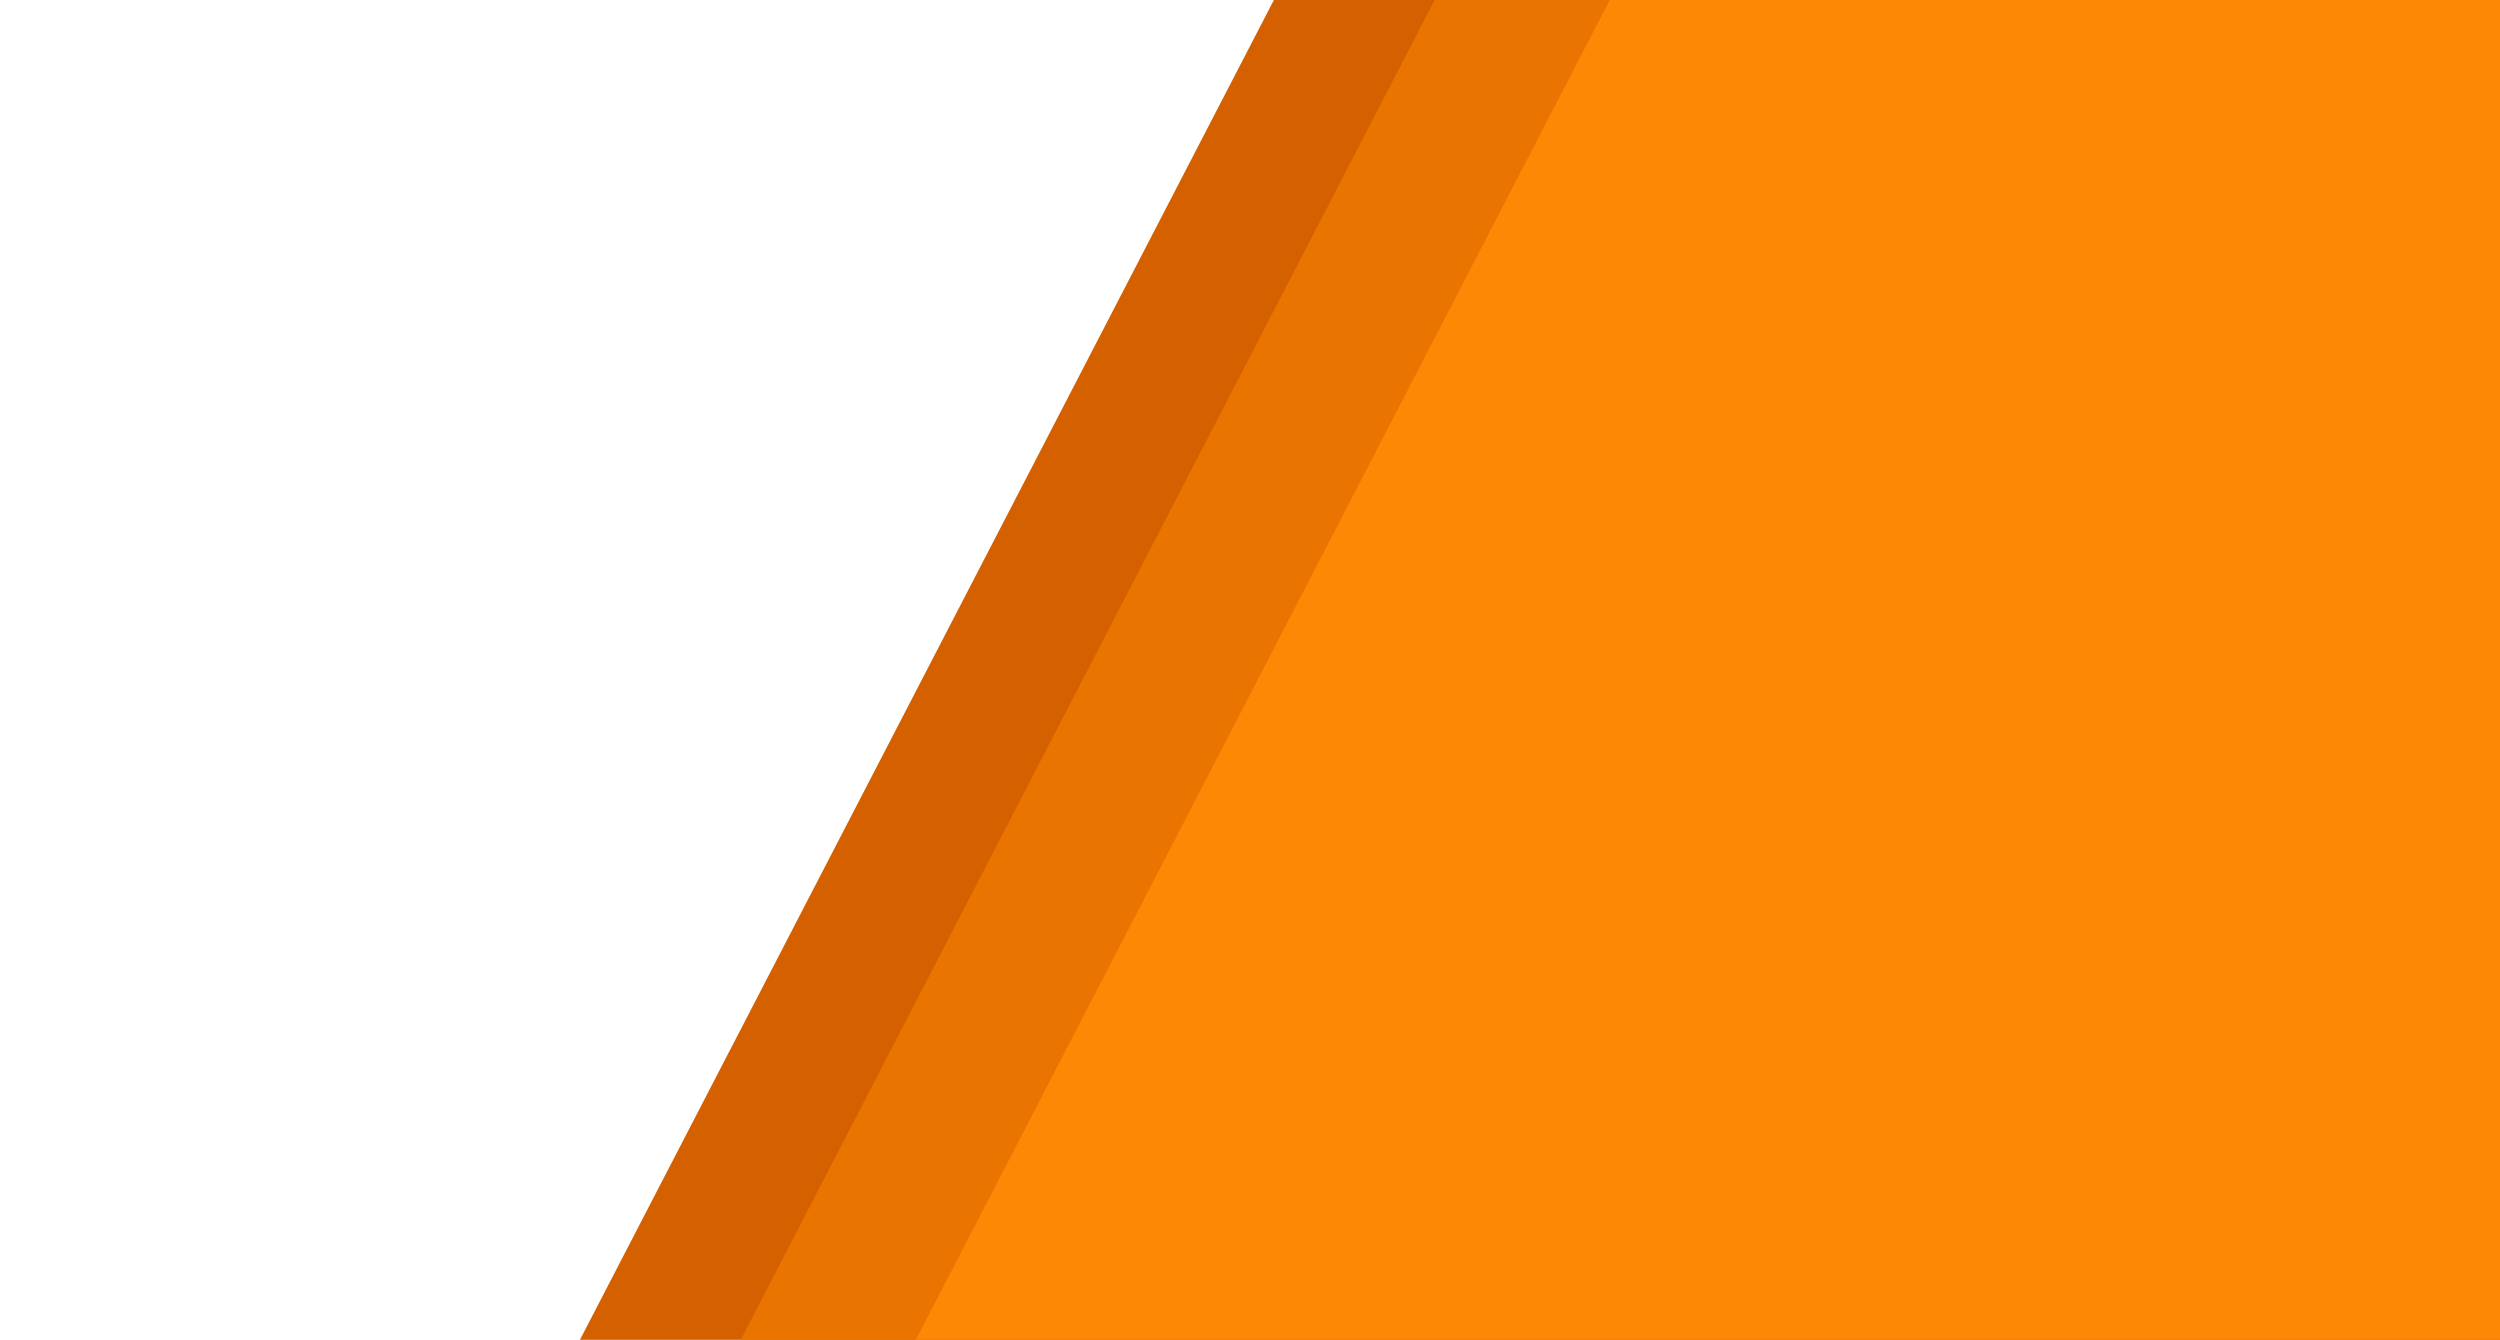 <svg width="515" height="276" viewBox="0 0 515 276" fill="none" xmlns="http://www.w3.org/2000/svg">
<rect x="441.4" y="-345.552" width="545" height="959.744" transform="rotate(27.382 441.4 -345.552)" fill="#D56000"/>
<rect x="499.098" y="-393" width="545" height="959.744" transform="rotate(27.382 499.098 -393)" fill="#E97400"/>
<rect x="508.695" y="-341.893" width="545" height="959.744" transform="rotate(27.382 508.695 -341.893)" fill="#FD8806"/>
</svg>
